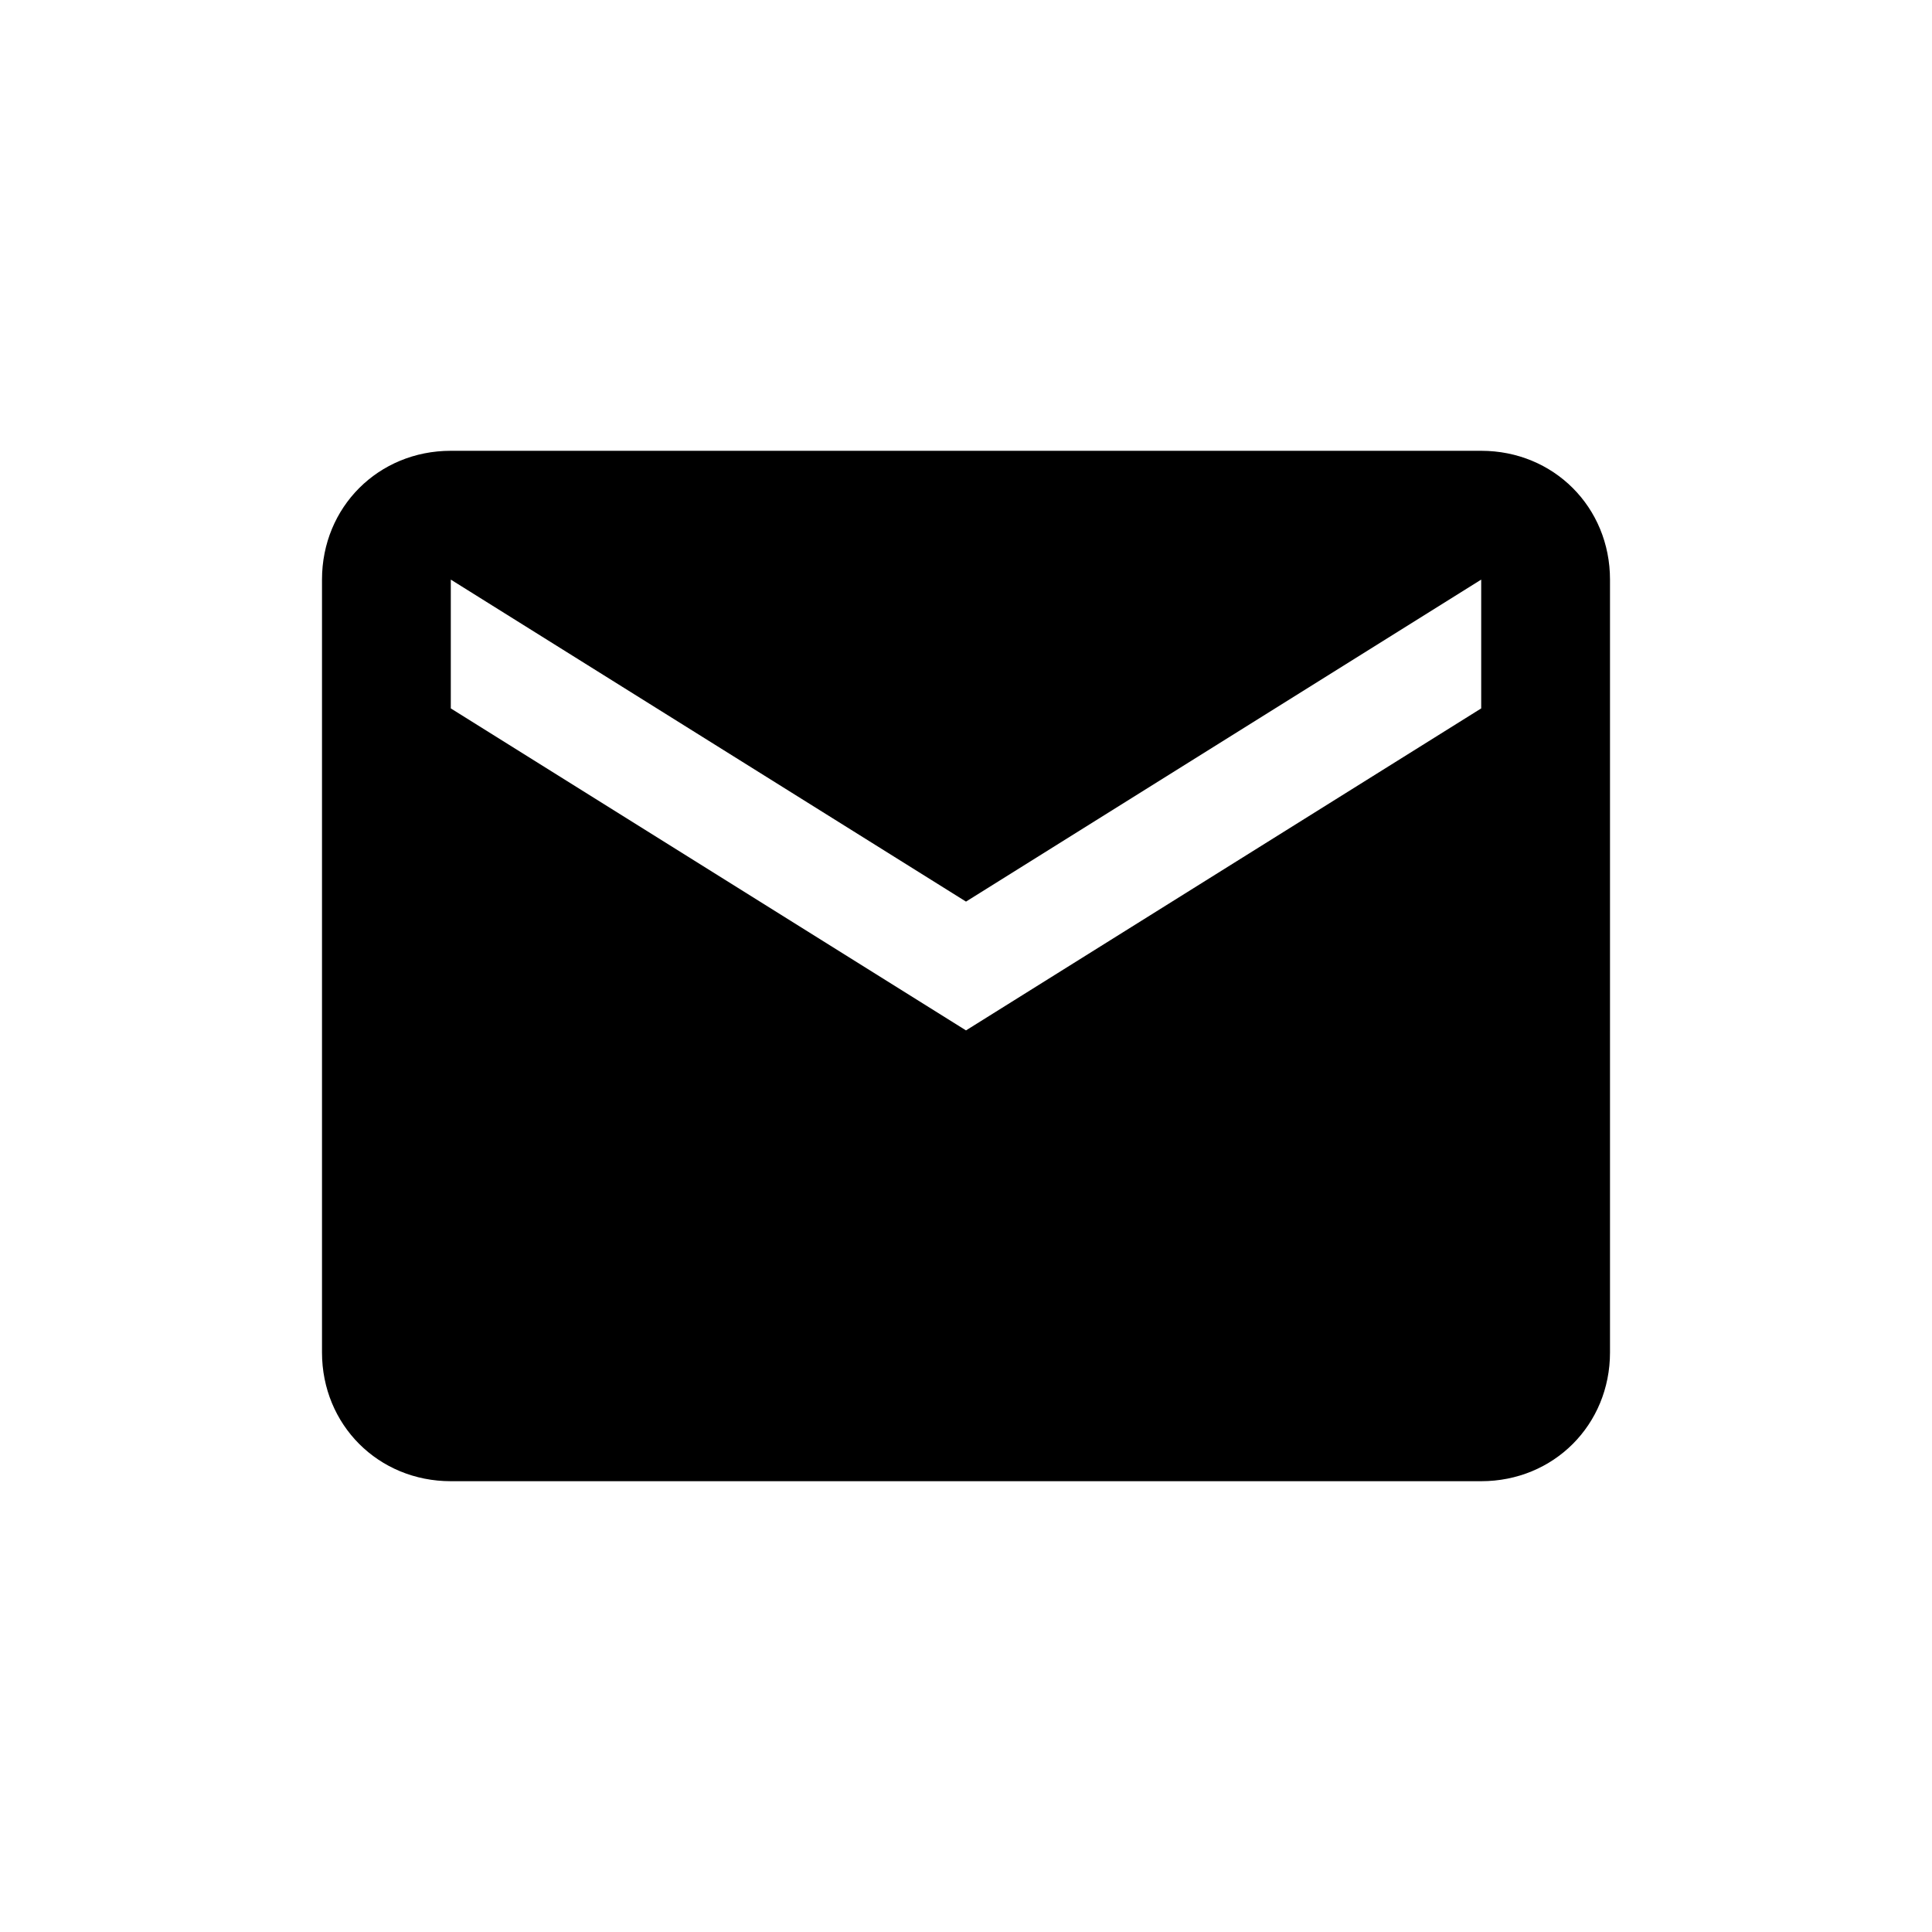 <?xml version="1.0" encoding="utf-8"?>
<!-- Generator: Adobe Illustrator 15.1.0, SVG Export Plug-In  -->
<!DOCTYPE svg PUBLIC "-//W3C//DTD SVG 1.1//EN" "http://www.w3.org/Graphics/SVG/1.1/DTD/svg11.dtd">
<svg version="1.1"
	 xmlns="http://www.w3.org/2000/svg" xmlns:xlink="http://www.w3.org/1999/xlink" xmlns:a="http://ns.adobe.com/AdobeSVGViewerExtensions/3.0/"
	 x="0px" y="0px" width="48px" height="48px" viewBox="-8 -11.2 48 48" enable-background="new -8 -11.2 48 48"
	 xml:space="preserve">
<defs>
</defs>
<path d="M28.8,0H3.2C1.4,0,0,1.4,0,3.2l0,19.2c0,1.8,1.4,3.2,3.2,3.2h25.6c1.8,0,3.2-1.4,3.2-3.2V3.2C32,1.4,30.6,0,28.8,0z
	 M28.8,6.4l-12.8,8l-12.8-8V3.2l12.8,8l12.8-8V6.4z"/>
</svg>
